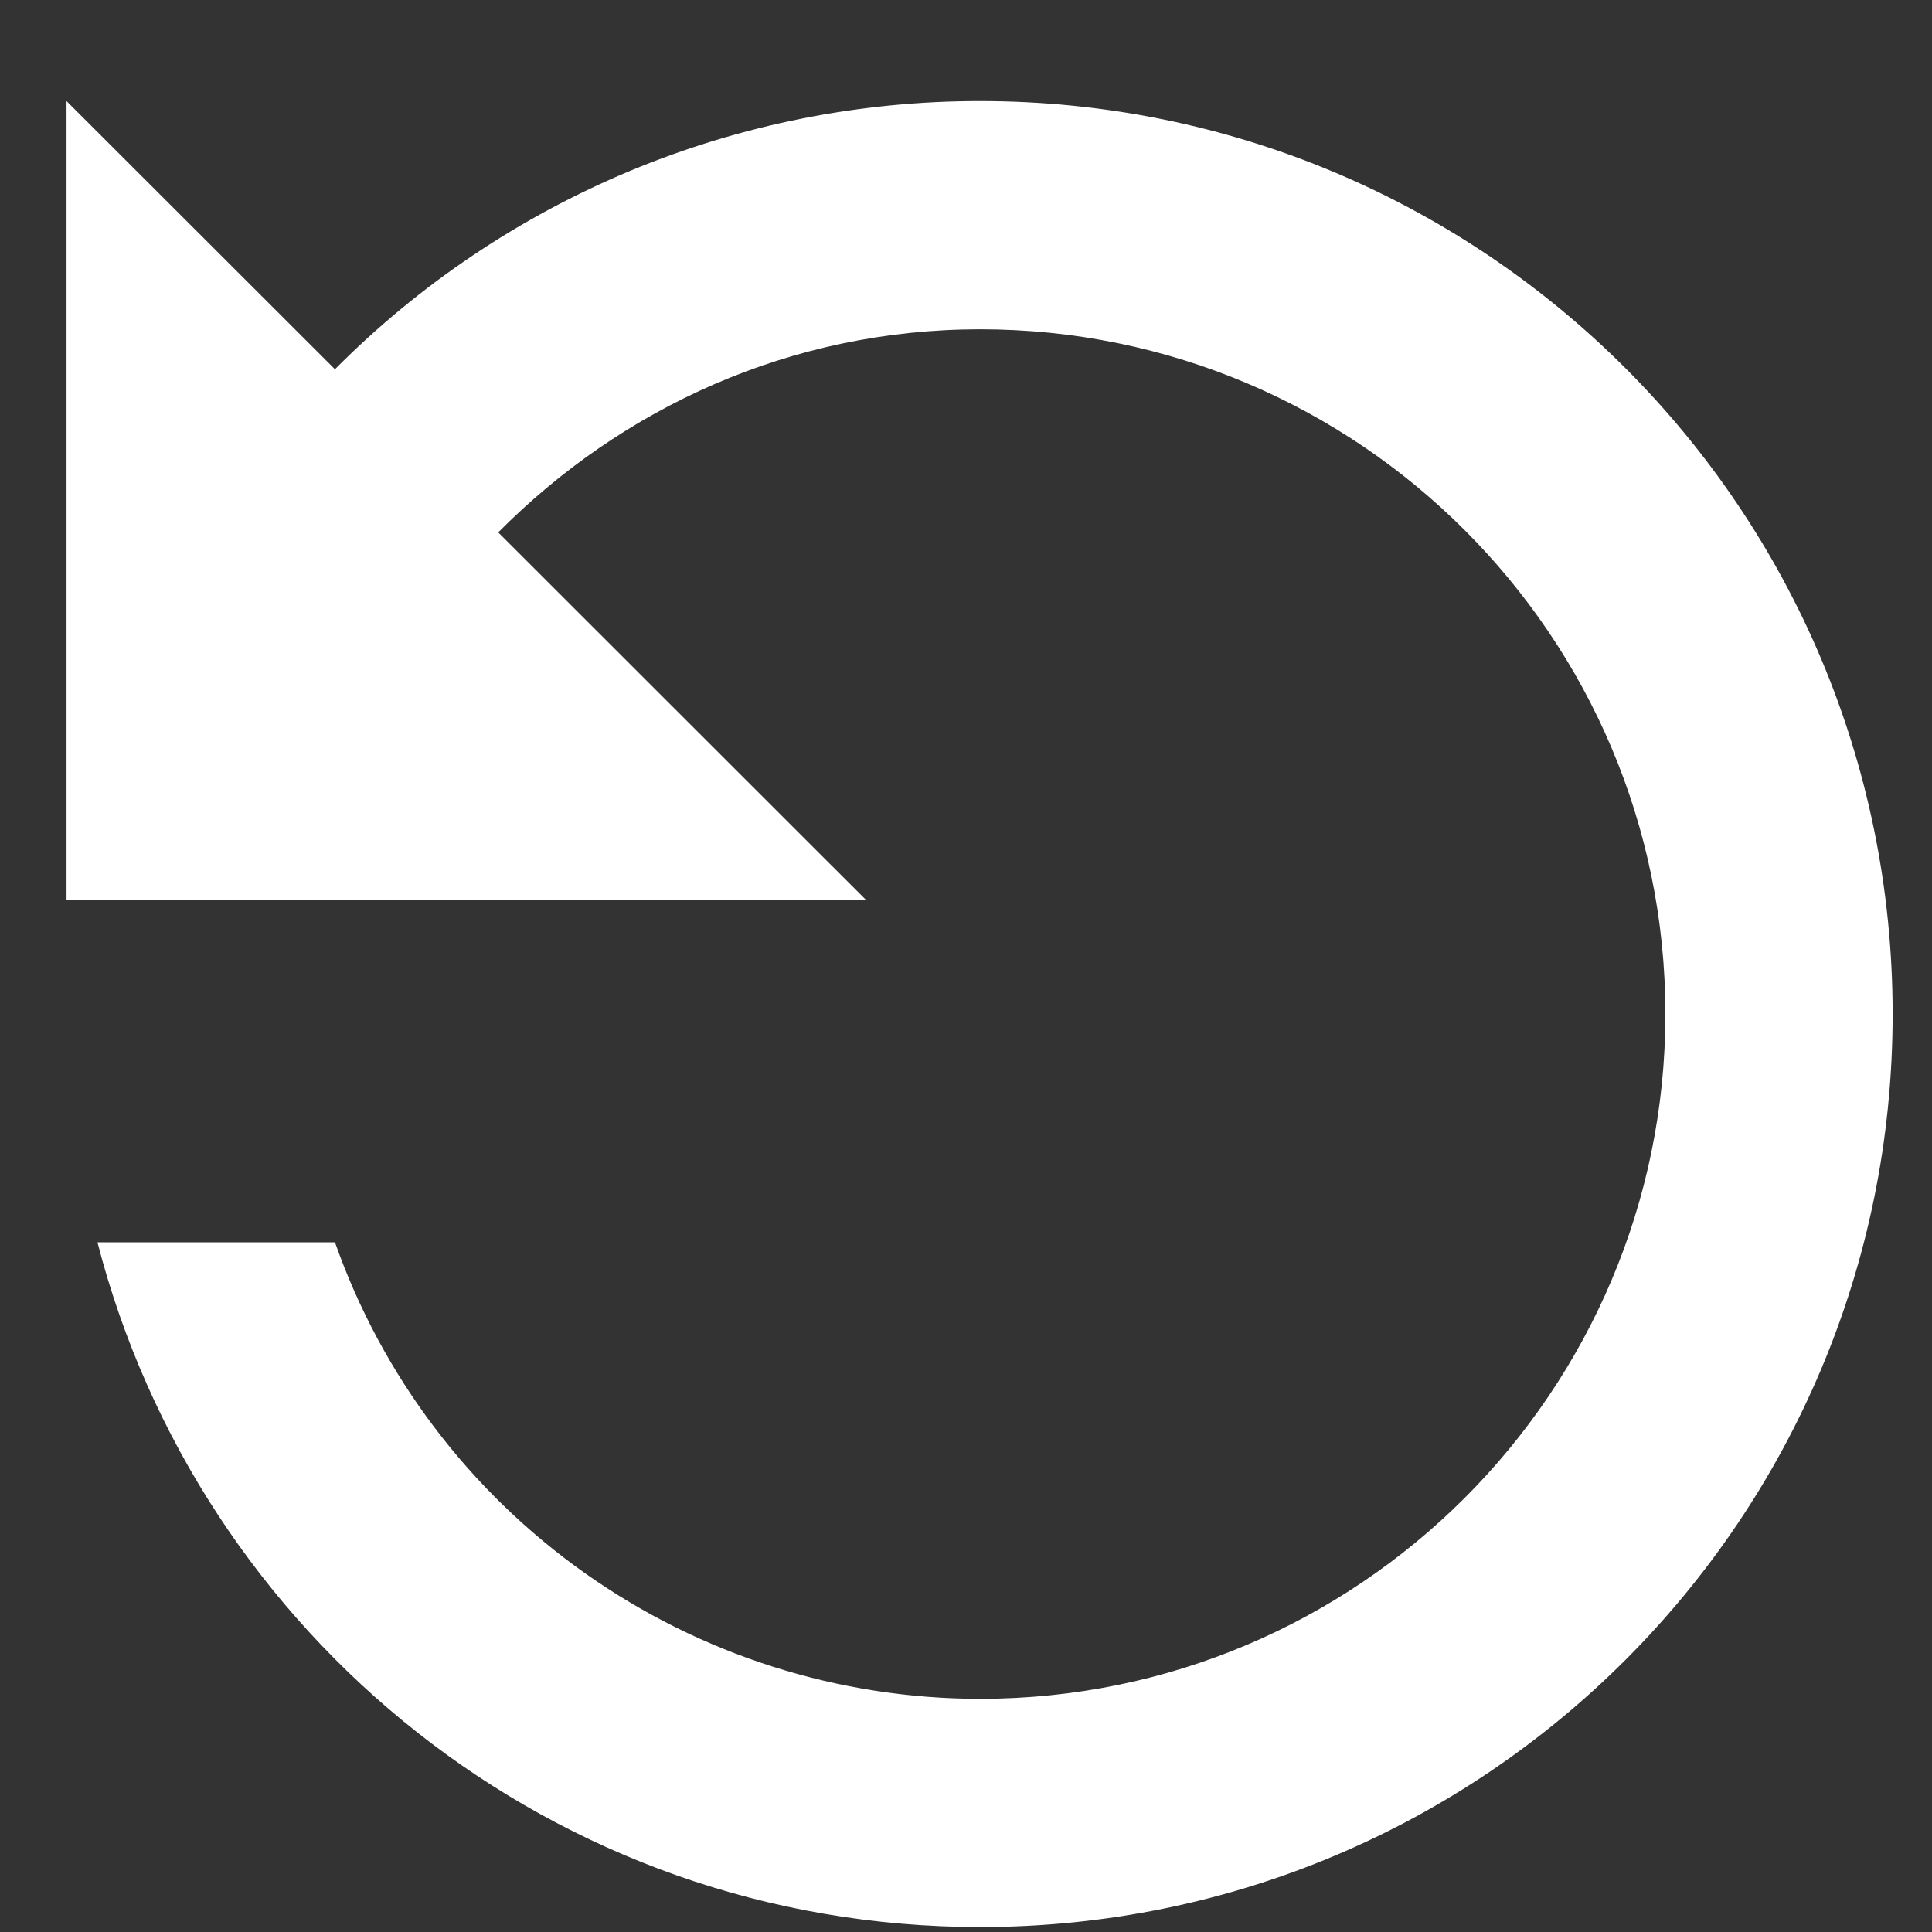 <svg width="16" height="16" viewBox="0 0 16 16" fill="none" xmlns="http://www.w3.org/2000/svg">
<rect x="0" y="0" width="16" height="16" fill="#333333" stroke="none"/>
<path d="M2.774 3.058C3.474 2.353 4.306 1.795 5.223 1.413C6.141 1.032 7.124 0.836 8.117 0.837C12.297 0.837 15.674 4.22 15.674 8.398C15.674 12.575 12.297 15.959 8.117 15.959C4.59 15.959 1.648 13.549 0.807 10.288H2.774C3.163 11.394 3.887 12.351 4.844 13.028C5.801 13.705 6.945 14.069 8.117 14.069C11.248 14.069 13.792 11.526 13.792 8.398C13.792 5.269 11.248 2.727 8.117 2.727C6.547 2.727 5.148 3.379 4.126 4.409L7.172 7.453H0.551V0.837L2.774 3.058Z" fill="white"/>
</svg>
